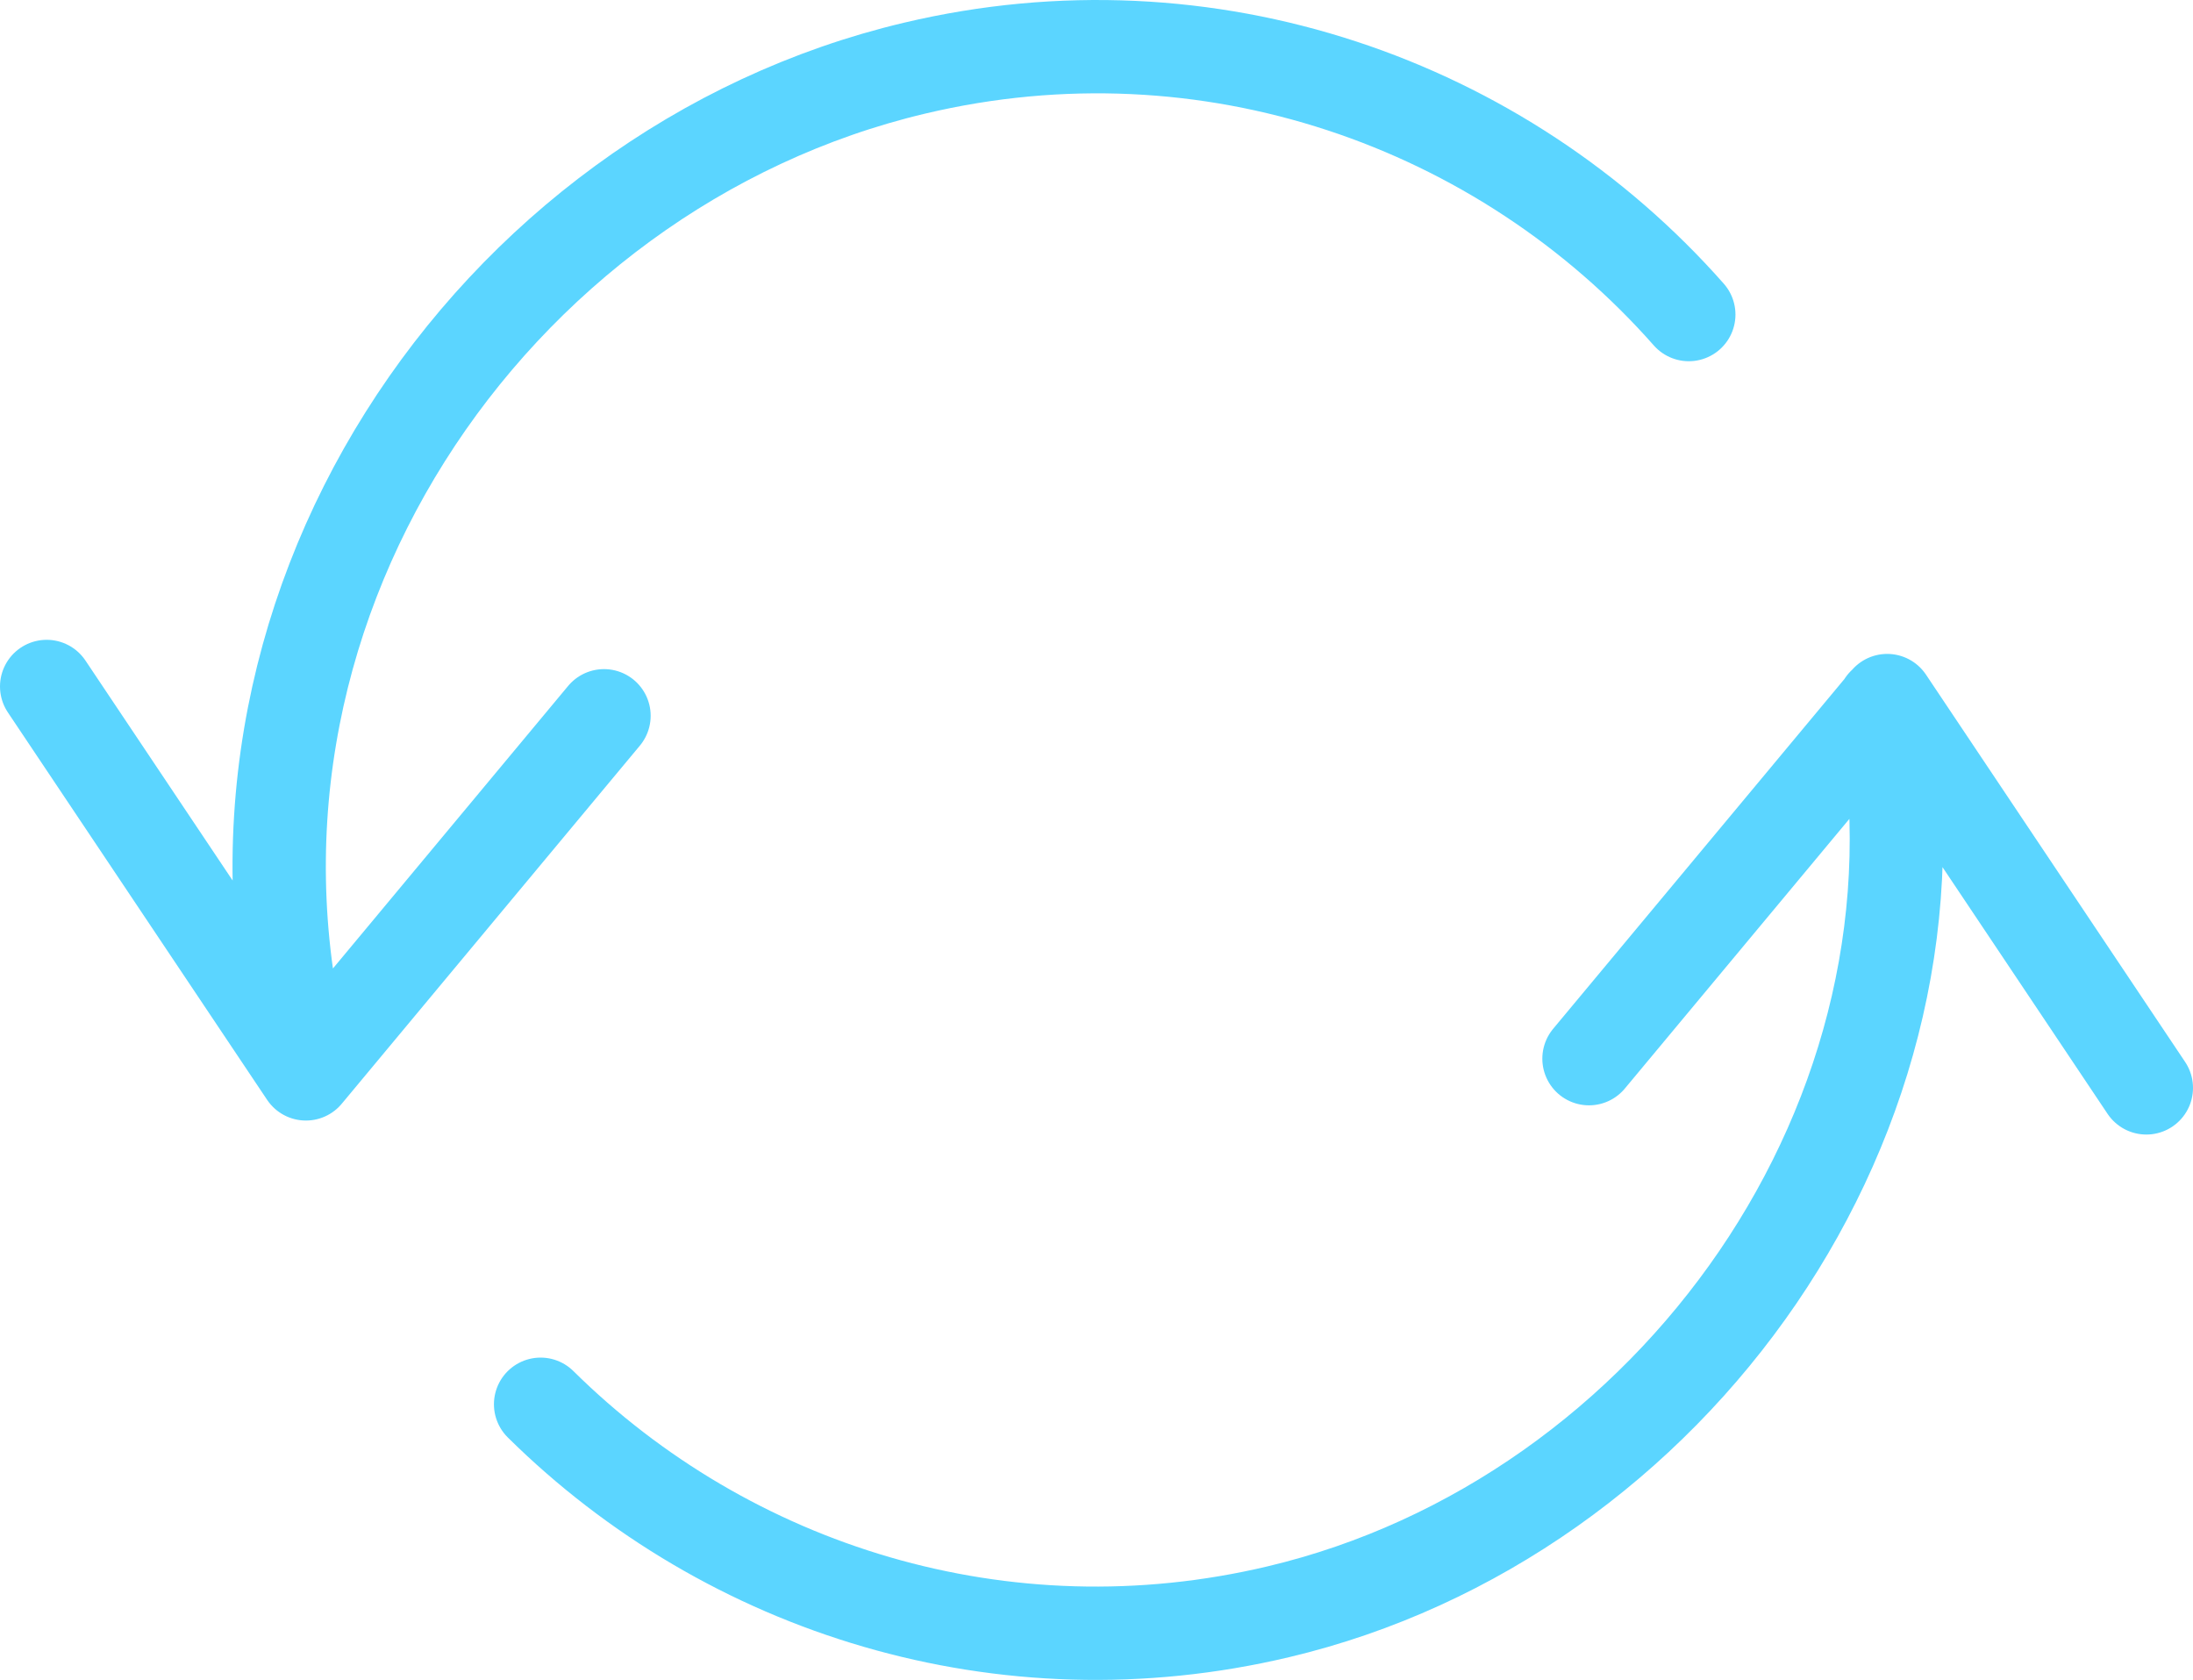 <?xml version="1.0" encoding="UTF-8" standalone="no"?>
<svg width="47px" height="36px" viewBox="0 0 47 36" version="1.1" xmlns="http://www.w3.org/2000/svg" xmlns:xlink="http://www.w3.org/1999/xlink">
    <!-- Generator: Sketch 41.1 (35376) - http://www.bohemiancoding.com/sketch -->
    <title>Page 1</title>
    <desc>Created with Sketch.</desc>
    <defs></defs>
    <g id="Support" stroke="none" stroke-width="1" fill="none" fill-rule="evenodd" stroke-linecap="round" stroke-linejoin="round">
        <g id="Support-Copy-3" transform="translate(-288, -898)" stroke="#5bd5ff" stroke-width="2">
            <g id="Page-1" transform="translate(289, 899)">
                <path d="M0,13.711 L5.556,22.013 L11.945,14.339 M45,22.313 L39.446,14.013 L33.055,21.687 M39.372,14.089 C41.035,22.903 34.841,31.541 26.396,33.54 C20.507,34.938 14.603,33.064 10.586,29.093 M5.566,21.961 C2.946,12.198 9.491,2.618 18.6,0.461 C24.891,-1.033 31.191,1.204 35.194,5.741" id="Stroke-3"></path>
            </g>
        </g>
    </g>
</svg>